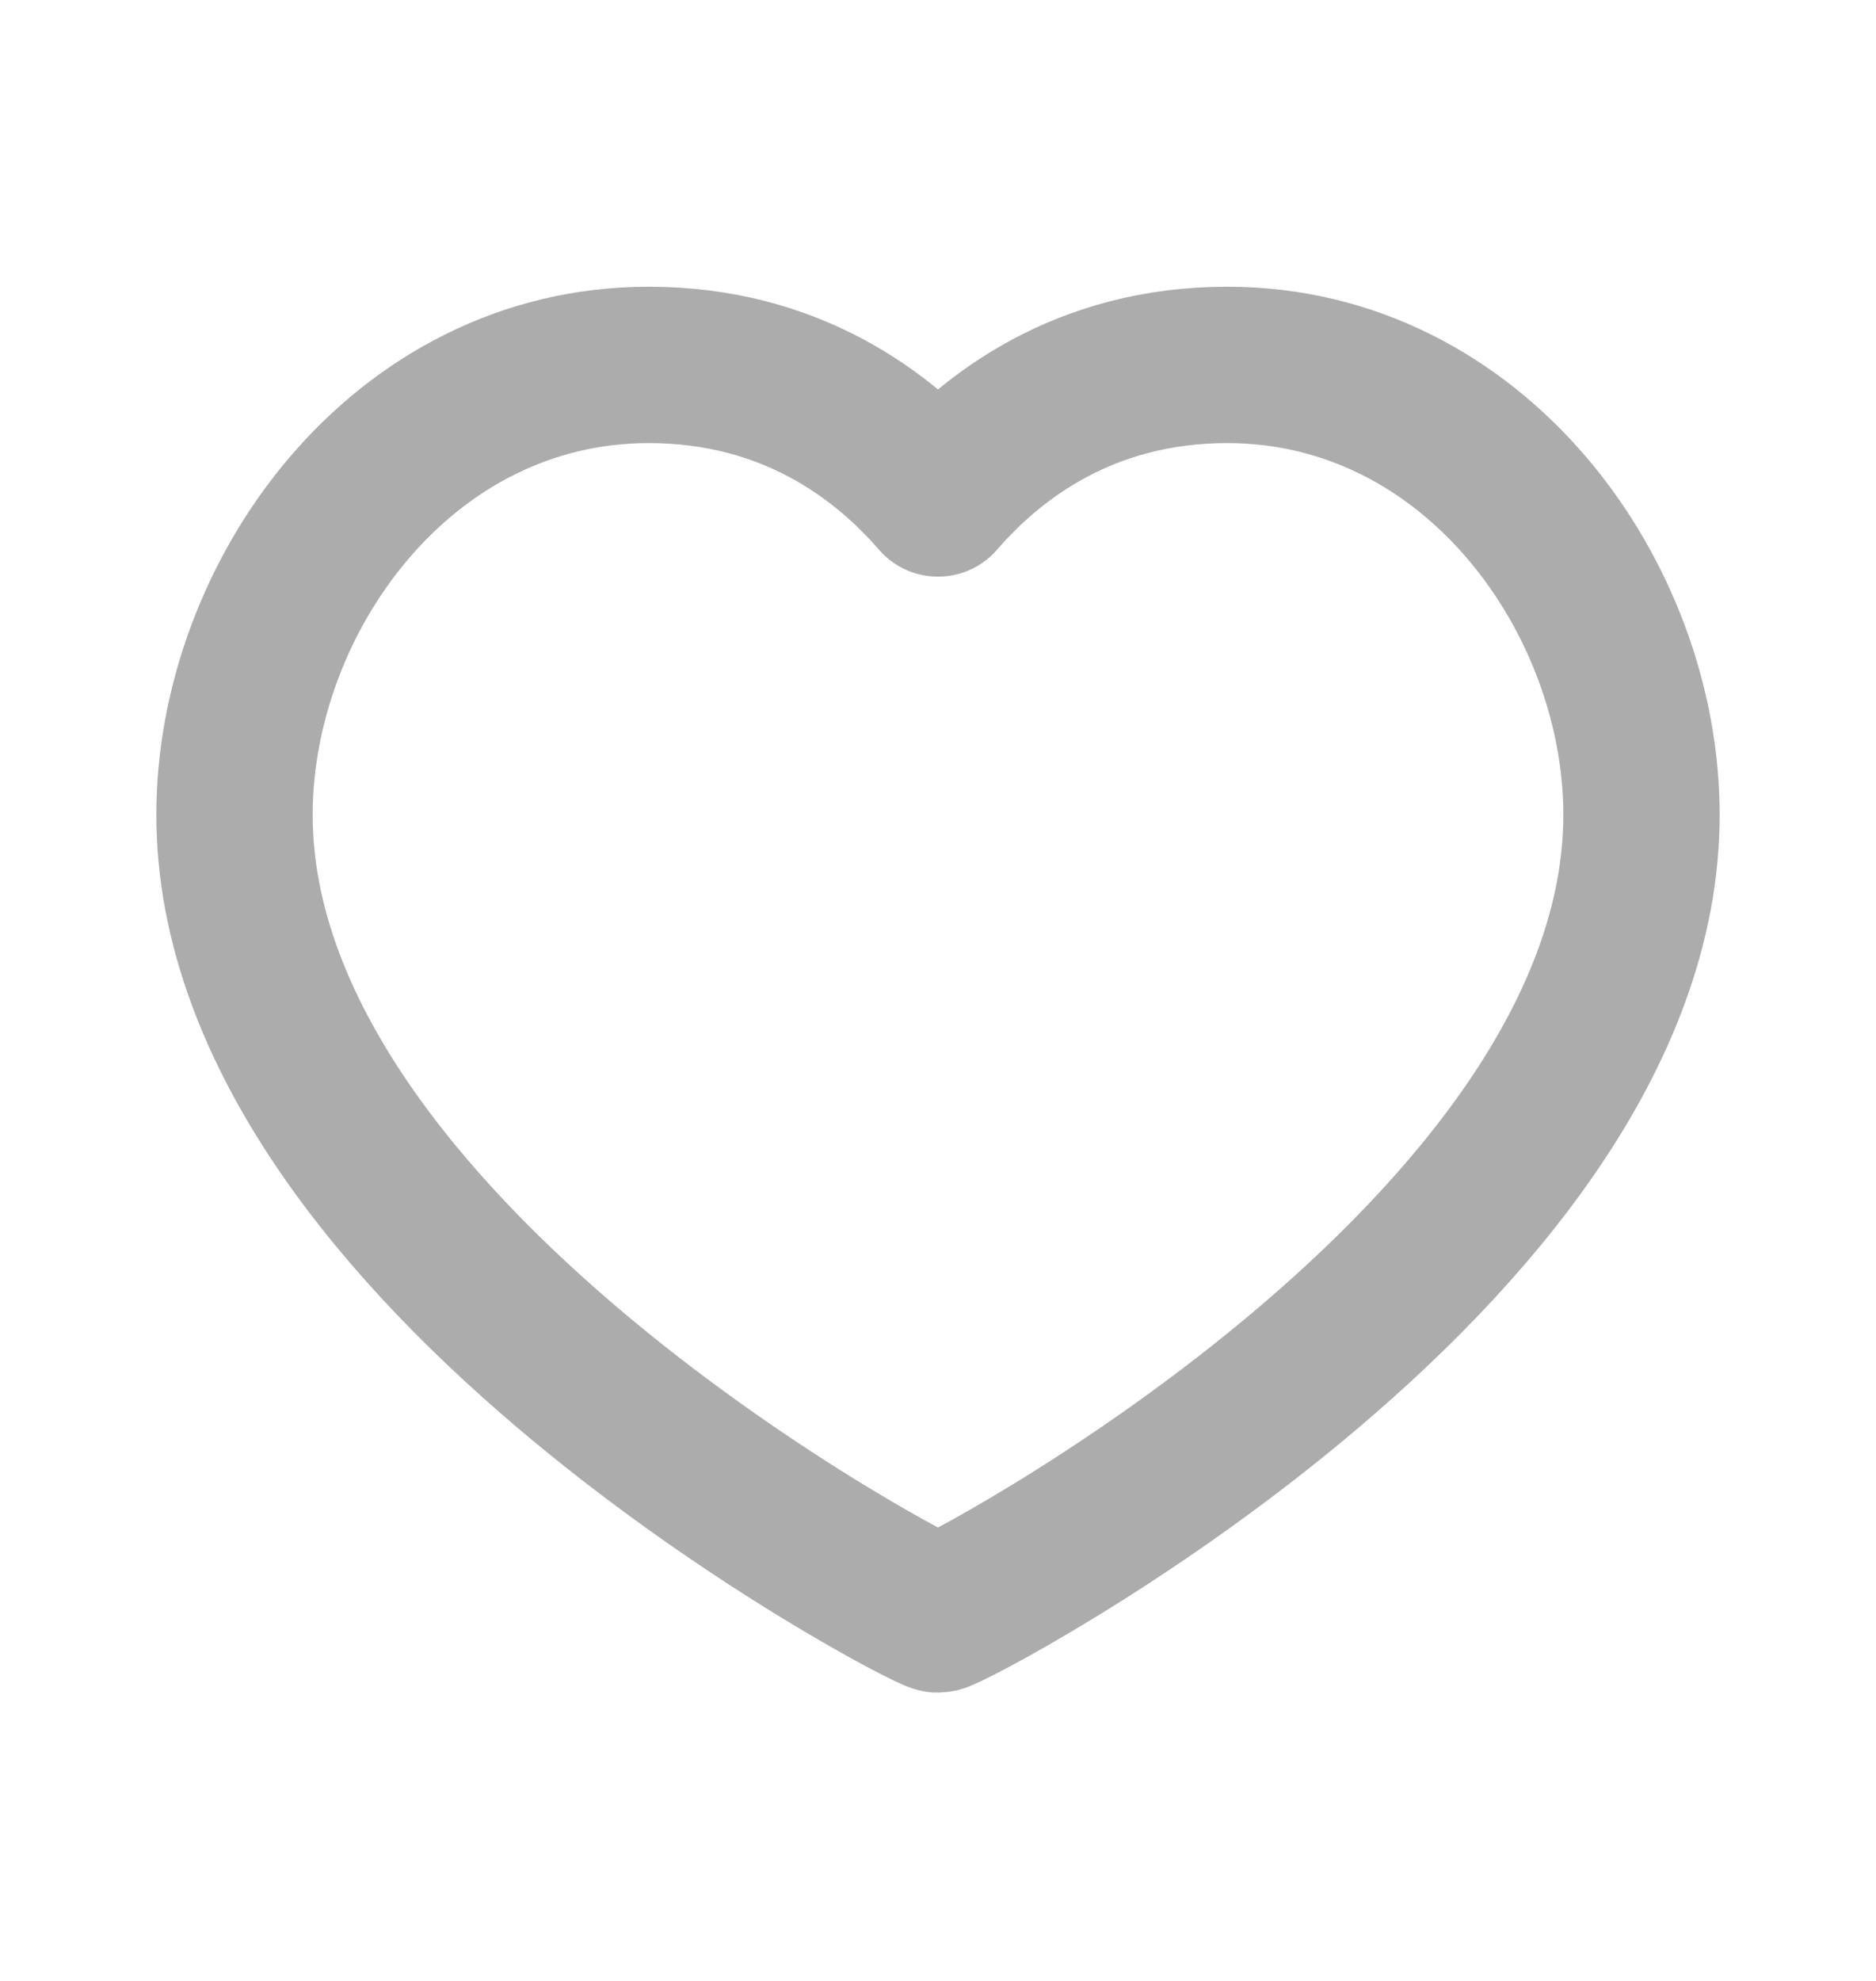<svg width="18" height="19" viewBox="0 0 18 19" fill="none" xmlns="http://www.w3.org/2000/svg">
<path fill-rule="evenodd" clip-rule="evenodd" d="M11.775 3.5C14.152 3.5 15.75 5.732 15.75 7.815C15.75 12.032 9.12 15.485 9 15.485C8.88 15.485 2.25 12.032 2.25 7.815C2.25 5.732 3.848 3.5 6.225 3.5C7.59 3.5 8.482 4.182 9 4.781C9.518 4.182 10.41 3.5 11.775 3.5Z" stroke="#acacac" stroke-width="1.5" stroke-linecap="round" stroke-linejoin="round"/>
</svg>
